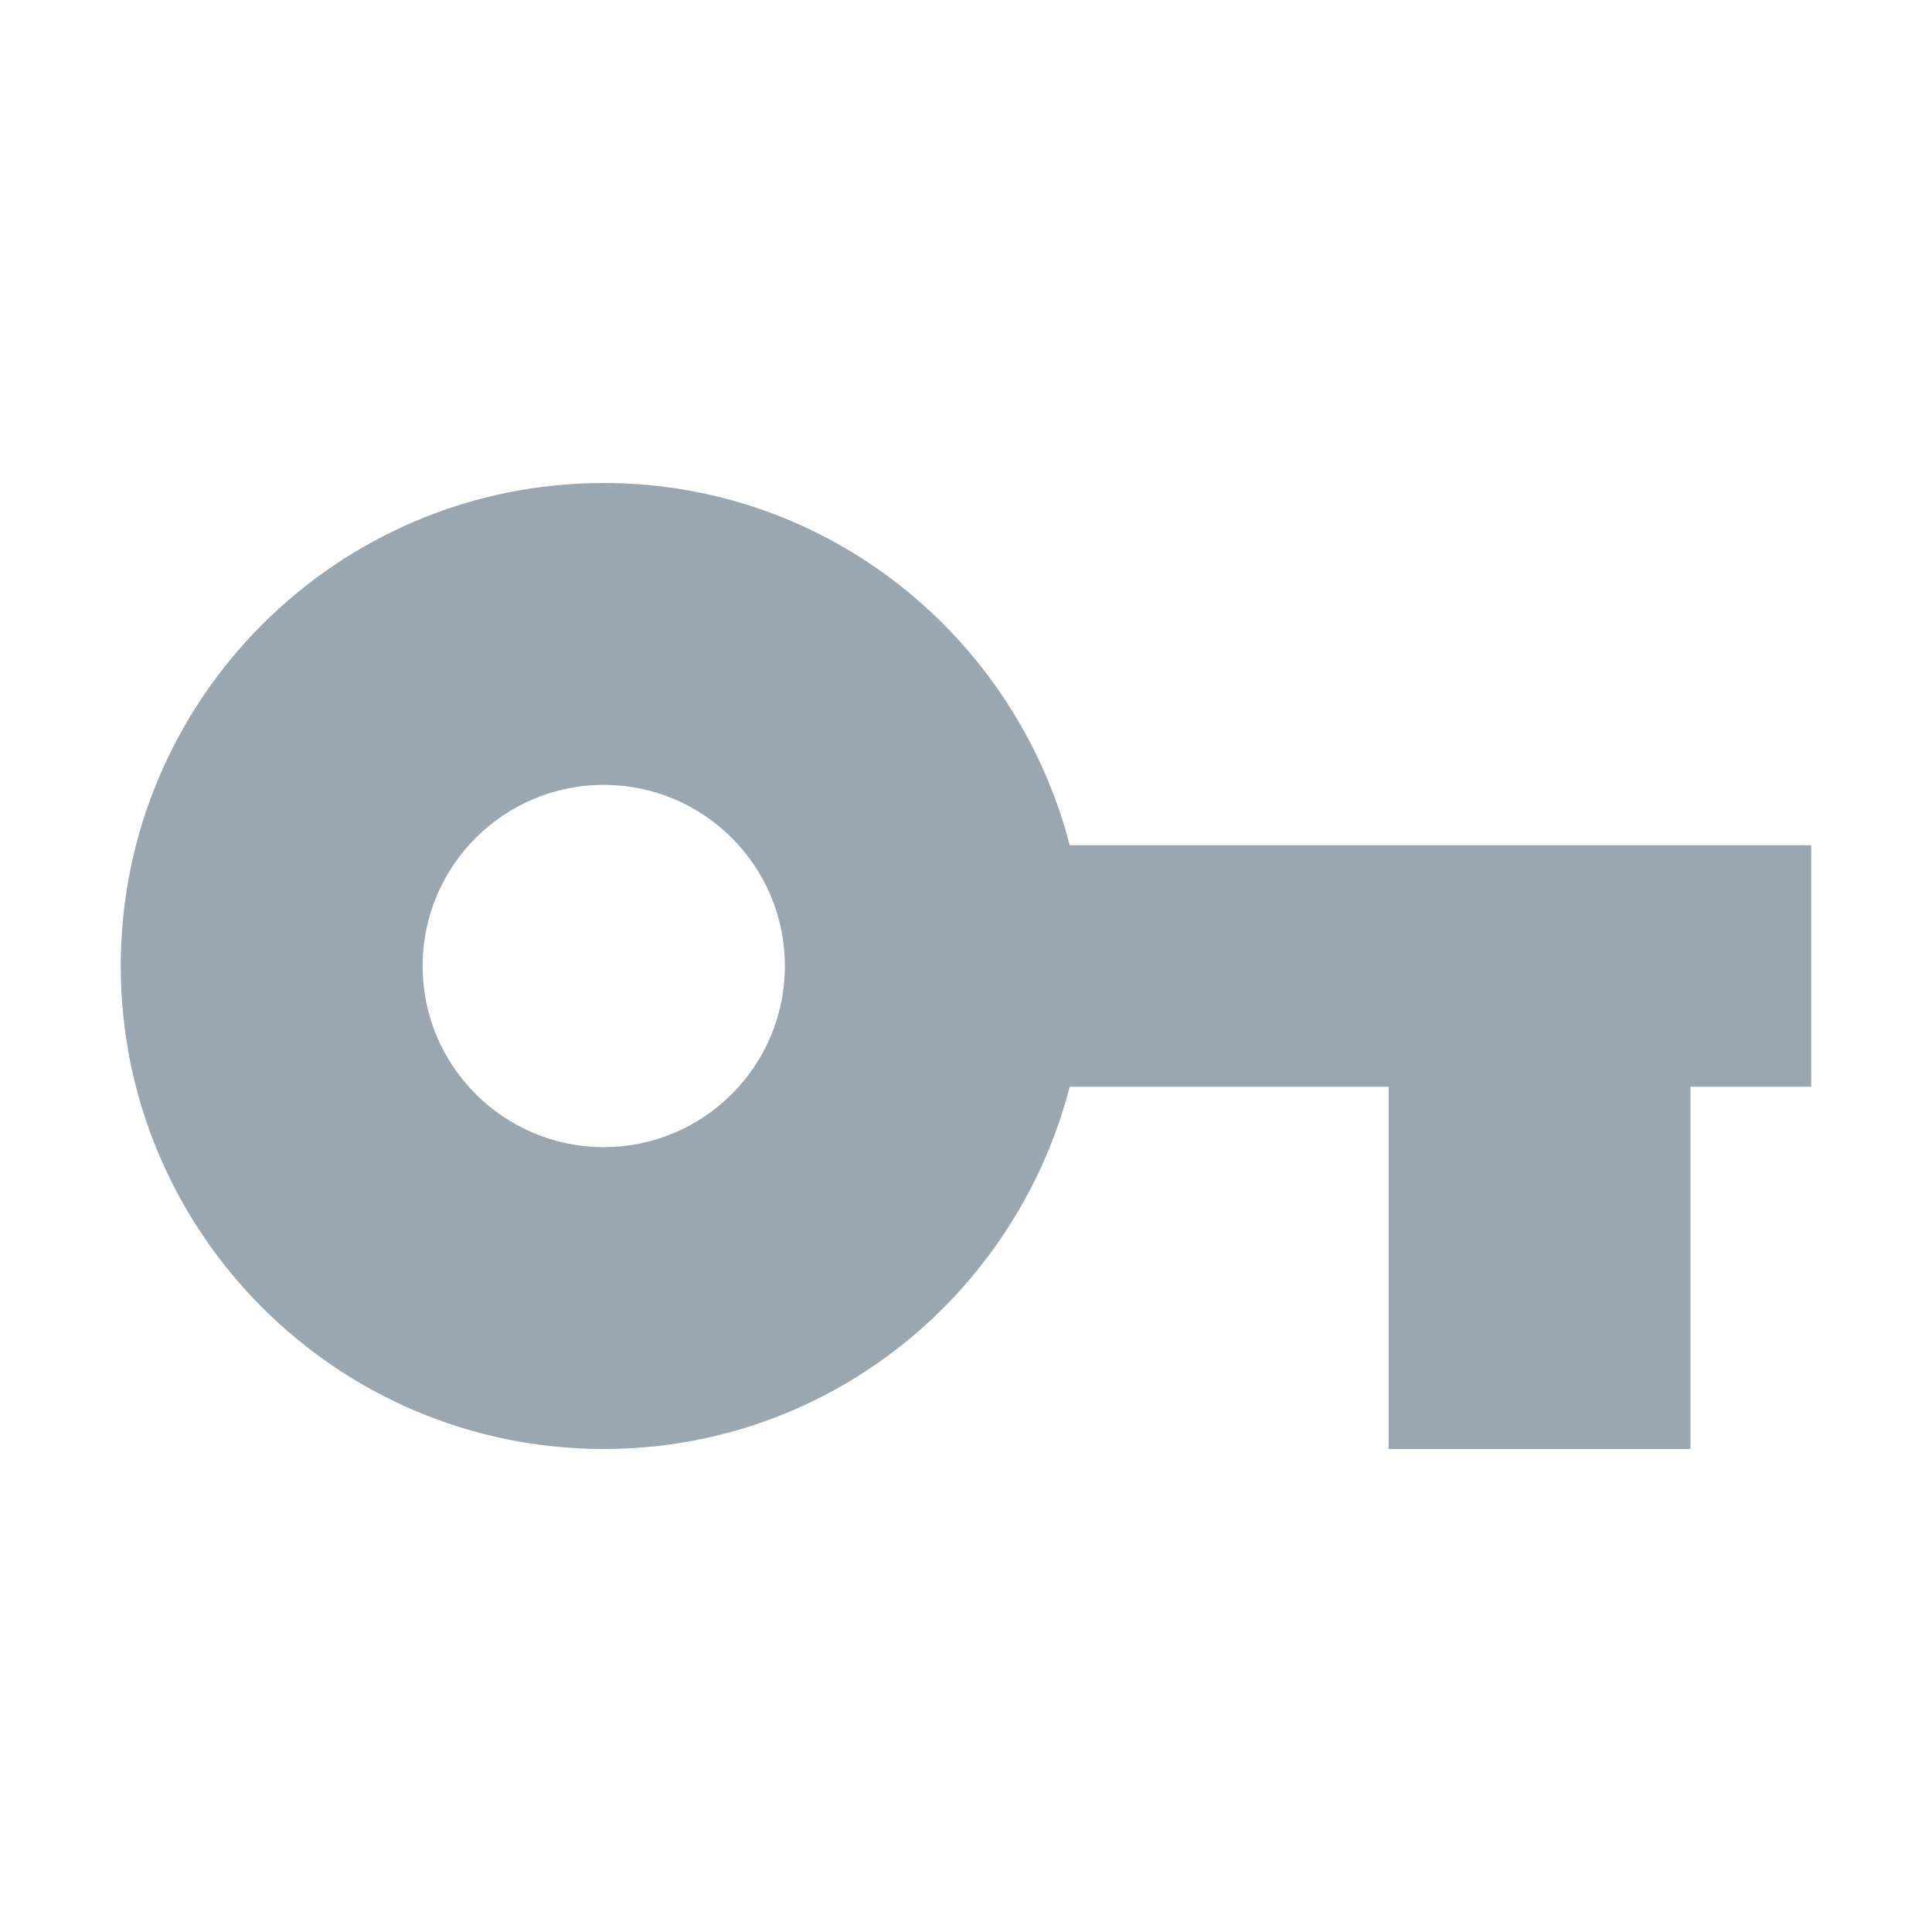 <!-- Copyright 2000-2024 JetBrains s.r.o. and contributors. Use of this source code is governed by the Apache 2.0 license. -->
<svg width="16" height="16" viewBox="0 0 16 16" fill="none" xmlns="http://www.w3.org/2000/svg">
<path fill-rule="evenodd" clip-rule="evenodd" d="M15 7H8.859C8.413 5.278 6.862 4 5 4C2.791 4 1 5.791 1 8C1 10.209 2.791 12 5 12C6.862 12 8.413 10.722 8.859 9H11.5V12H14V9H15V7ZM5 9.5C4.172 9.5 3.5 8.828 3.5 8C3.5 7.172 4.172 6.5 5 6.5C5.828 6.5 6.5 7.172 6.5 8C6.5 8.828 5.828 9.5 5 9.5Z" fill="#9AA7B0"/>
</svg>
